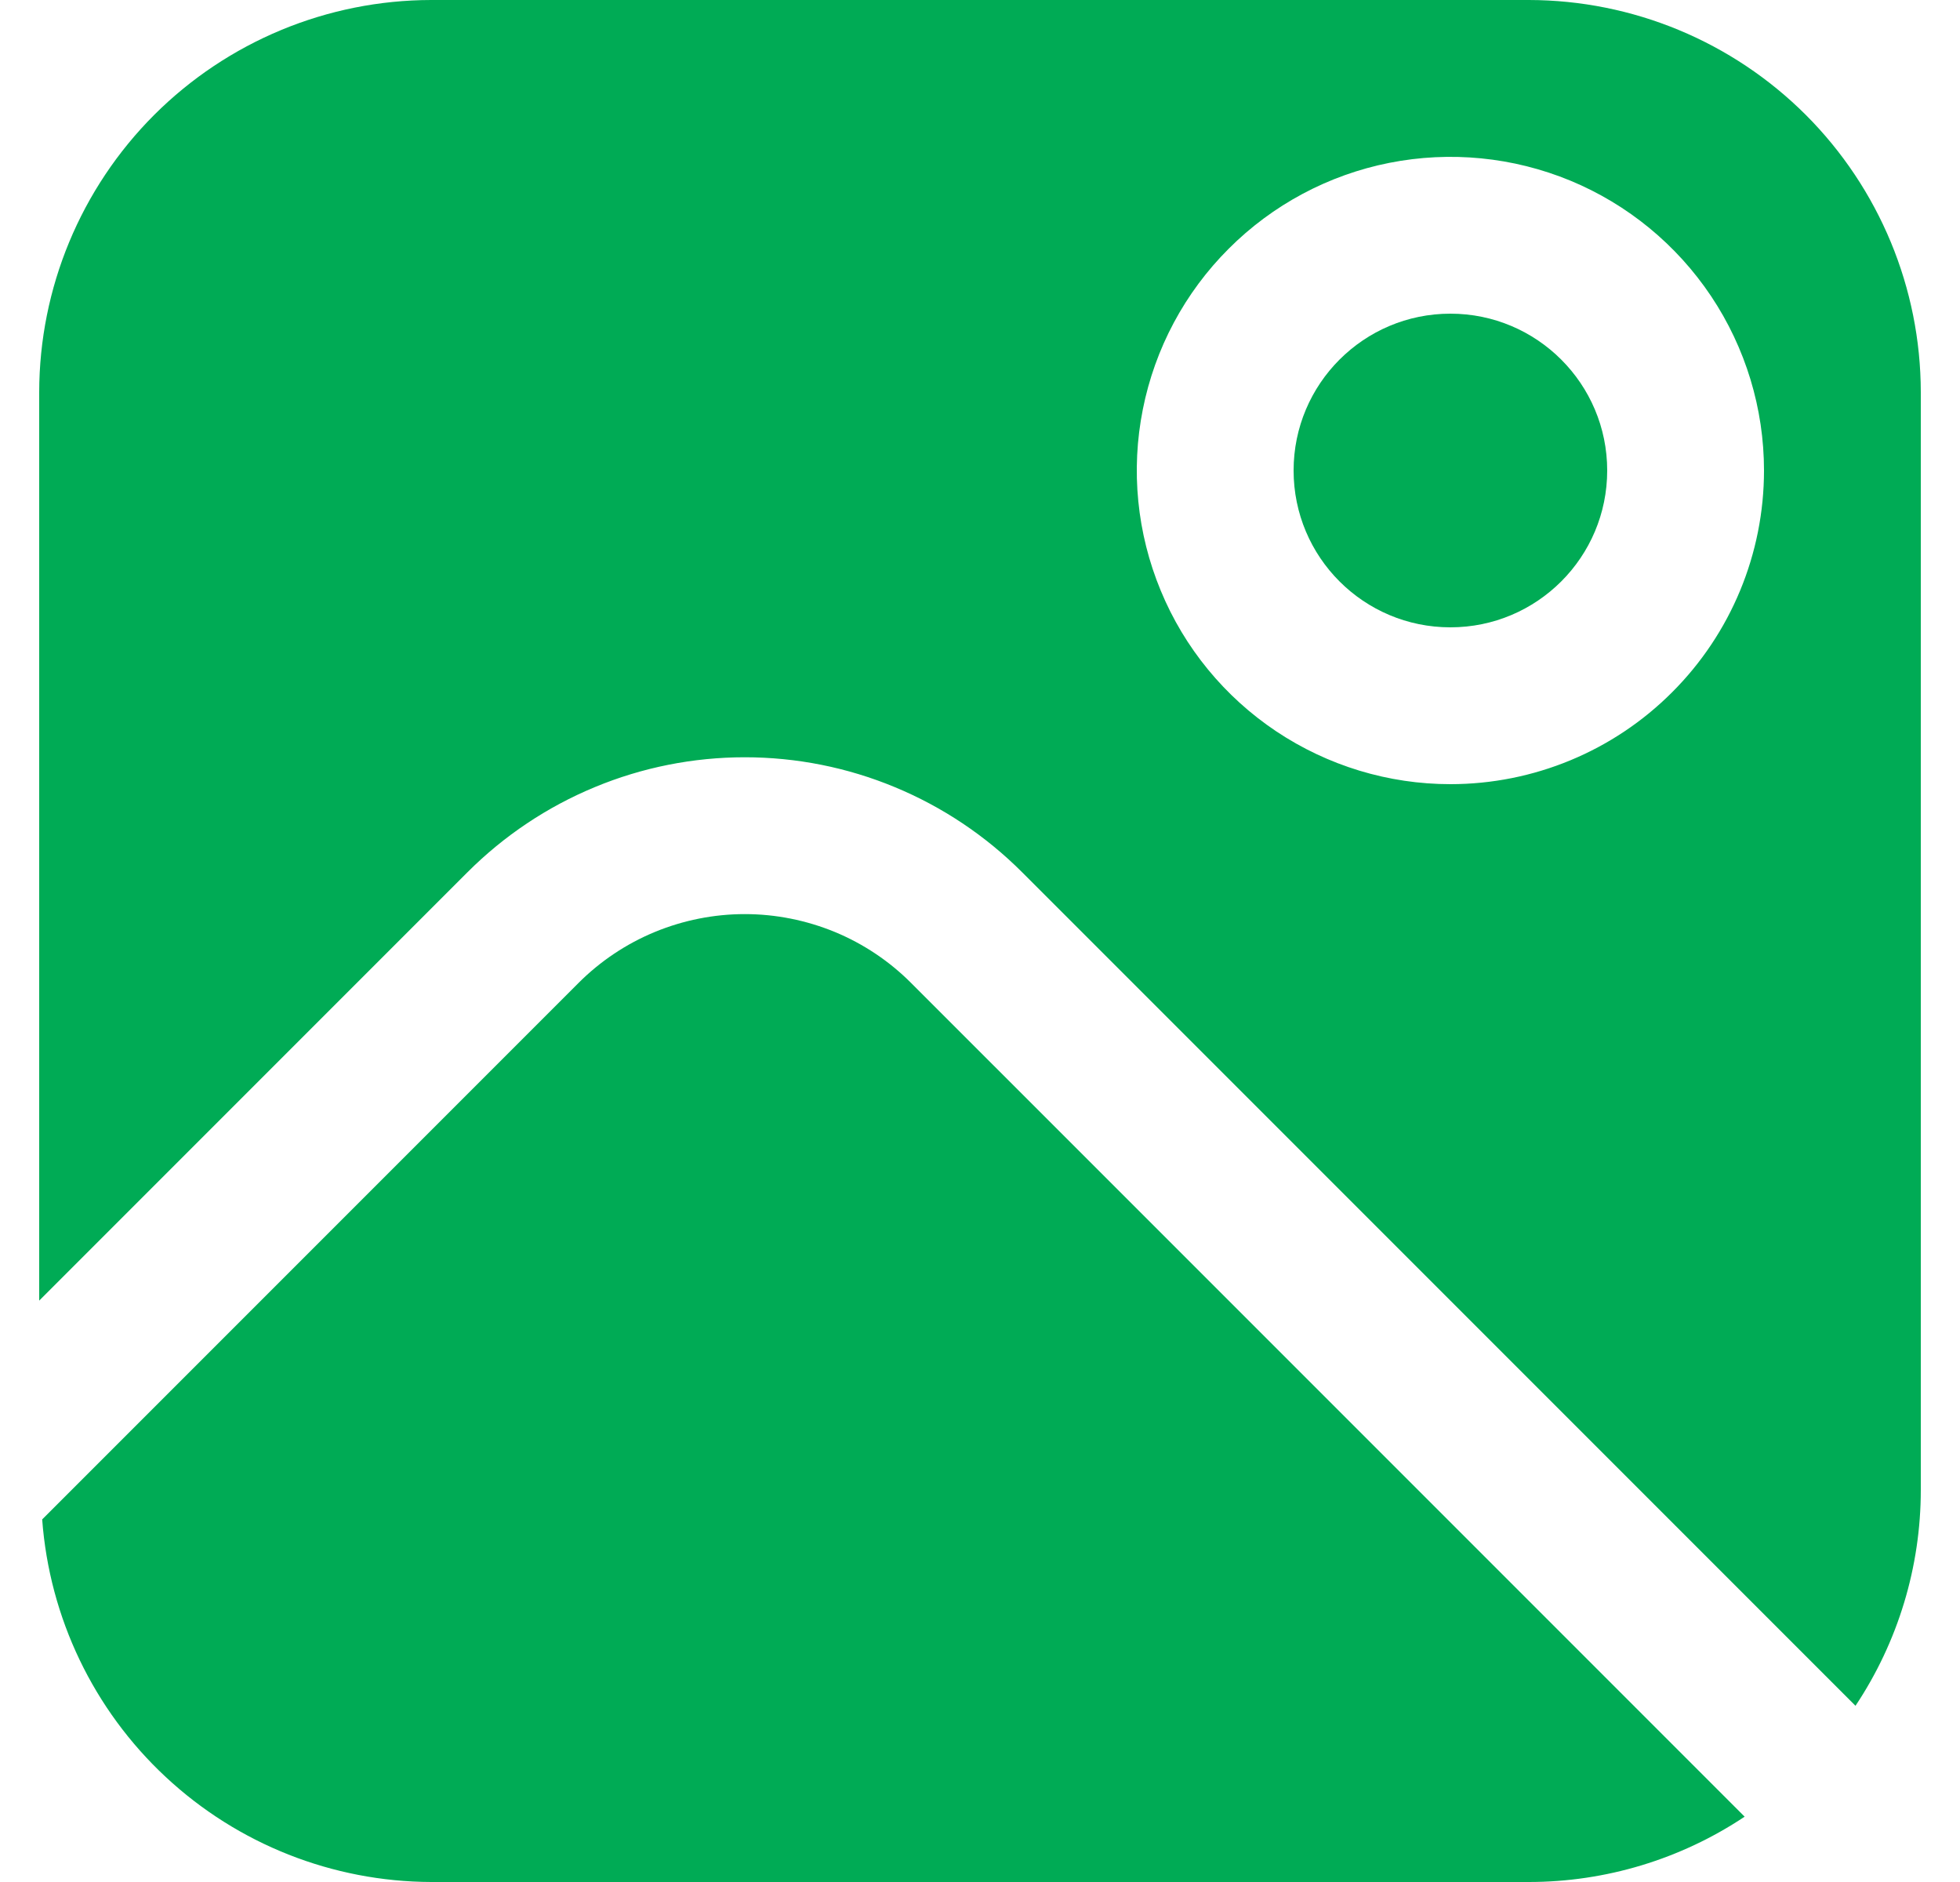 <svg width="25" height="24" viewBox="0 0 25 24" fill="none" xmlns="http://www.w3.org/2000/svg">
<g id="fi-sr-picture" clip-path="url(#clip0_578_13112)">
<path id="Vector" d="M11.622 12.536C11.344 12.257 11.013 12.036 10.649 11.885C10.284 11.735 9.894 11.657 9.5 11.657C9.106 11.657 8.716 11.735 8.352 11.885C7.987 12.036 7.657 12.257 7.378 12.536L0.538 19.376C0.631 20.63 1.193 21.803 2.113 22.66C3.033 23.518 4.243 23.996 5.5 24H19.5C20.48 24 21.438 23.71 22.253 23.167L11.622 12.536Z" fill="#00AB55"/>
<path id="Vector_2" d="M18.5 8C19.604 8 20.5 7.105 20.5 6C20.5 4.896 19.604 4 18.5 4C17.395 4 16.5 4.896 16.5 6C16.5 7.105 17.395 8 18.5 8Z" fill="#00AB55"/>
<path id="Vector_3" d="M19.5 0H5.5C4.174 0.002 2.904 0.529 1.966 1.466C1.029 2.404 0.502 3.674 0.5 5L0.5 16.586L5.964 11.122C6.428 10.658 6.98 10.289 7.586 10.038C8.193 9.786 8.843 9.657 9.5 9.657C10.157 9.657 10.807 9.786 11.414 10.038C12.02 10.289 12.572 10.658 13.036 11.122L23.667 21.753C24.21 20.938 24.5 19.98 24.5 19V5C24.498 3.674 23.971 2.404 23.034 1.466C22.096 0.529 20.826 0.002 19.5 0V0ZM18.5 10C17.709 10 16.936 9.765 16.278 9.326C15.62 8.886 15.107 8.262 14.805 7.531C14.502 6.8 14.422 5.996 14.577 5.22C14.731 4.444 15.112 3.731 15.672 3.172C16.231 2.612 16.944 2.231 17.72 2.077C18.496 1.923 19.3 2.002 20.031 2.304C20.762 2.607 21.386 3.12 21.826 3.778C22.265 4.436 22.5 5.209 22.5 6C22.5 7.061 22.079 8.078 21.328 8.828C20.578 9.579 19.561 10 18.5 10Z" fill="#00AB55"/>
</g>
<defs>
<clipPath id="clip0_578_13112">
<rect width="24" height="24" fill="white" transform="translate(0.5)"/>
</clipPath>
</defs>
</svg>
